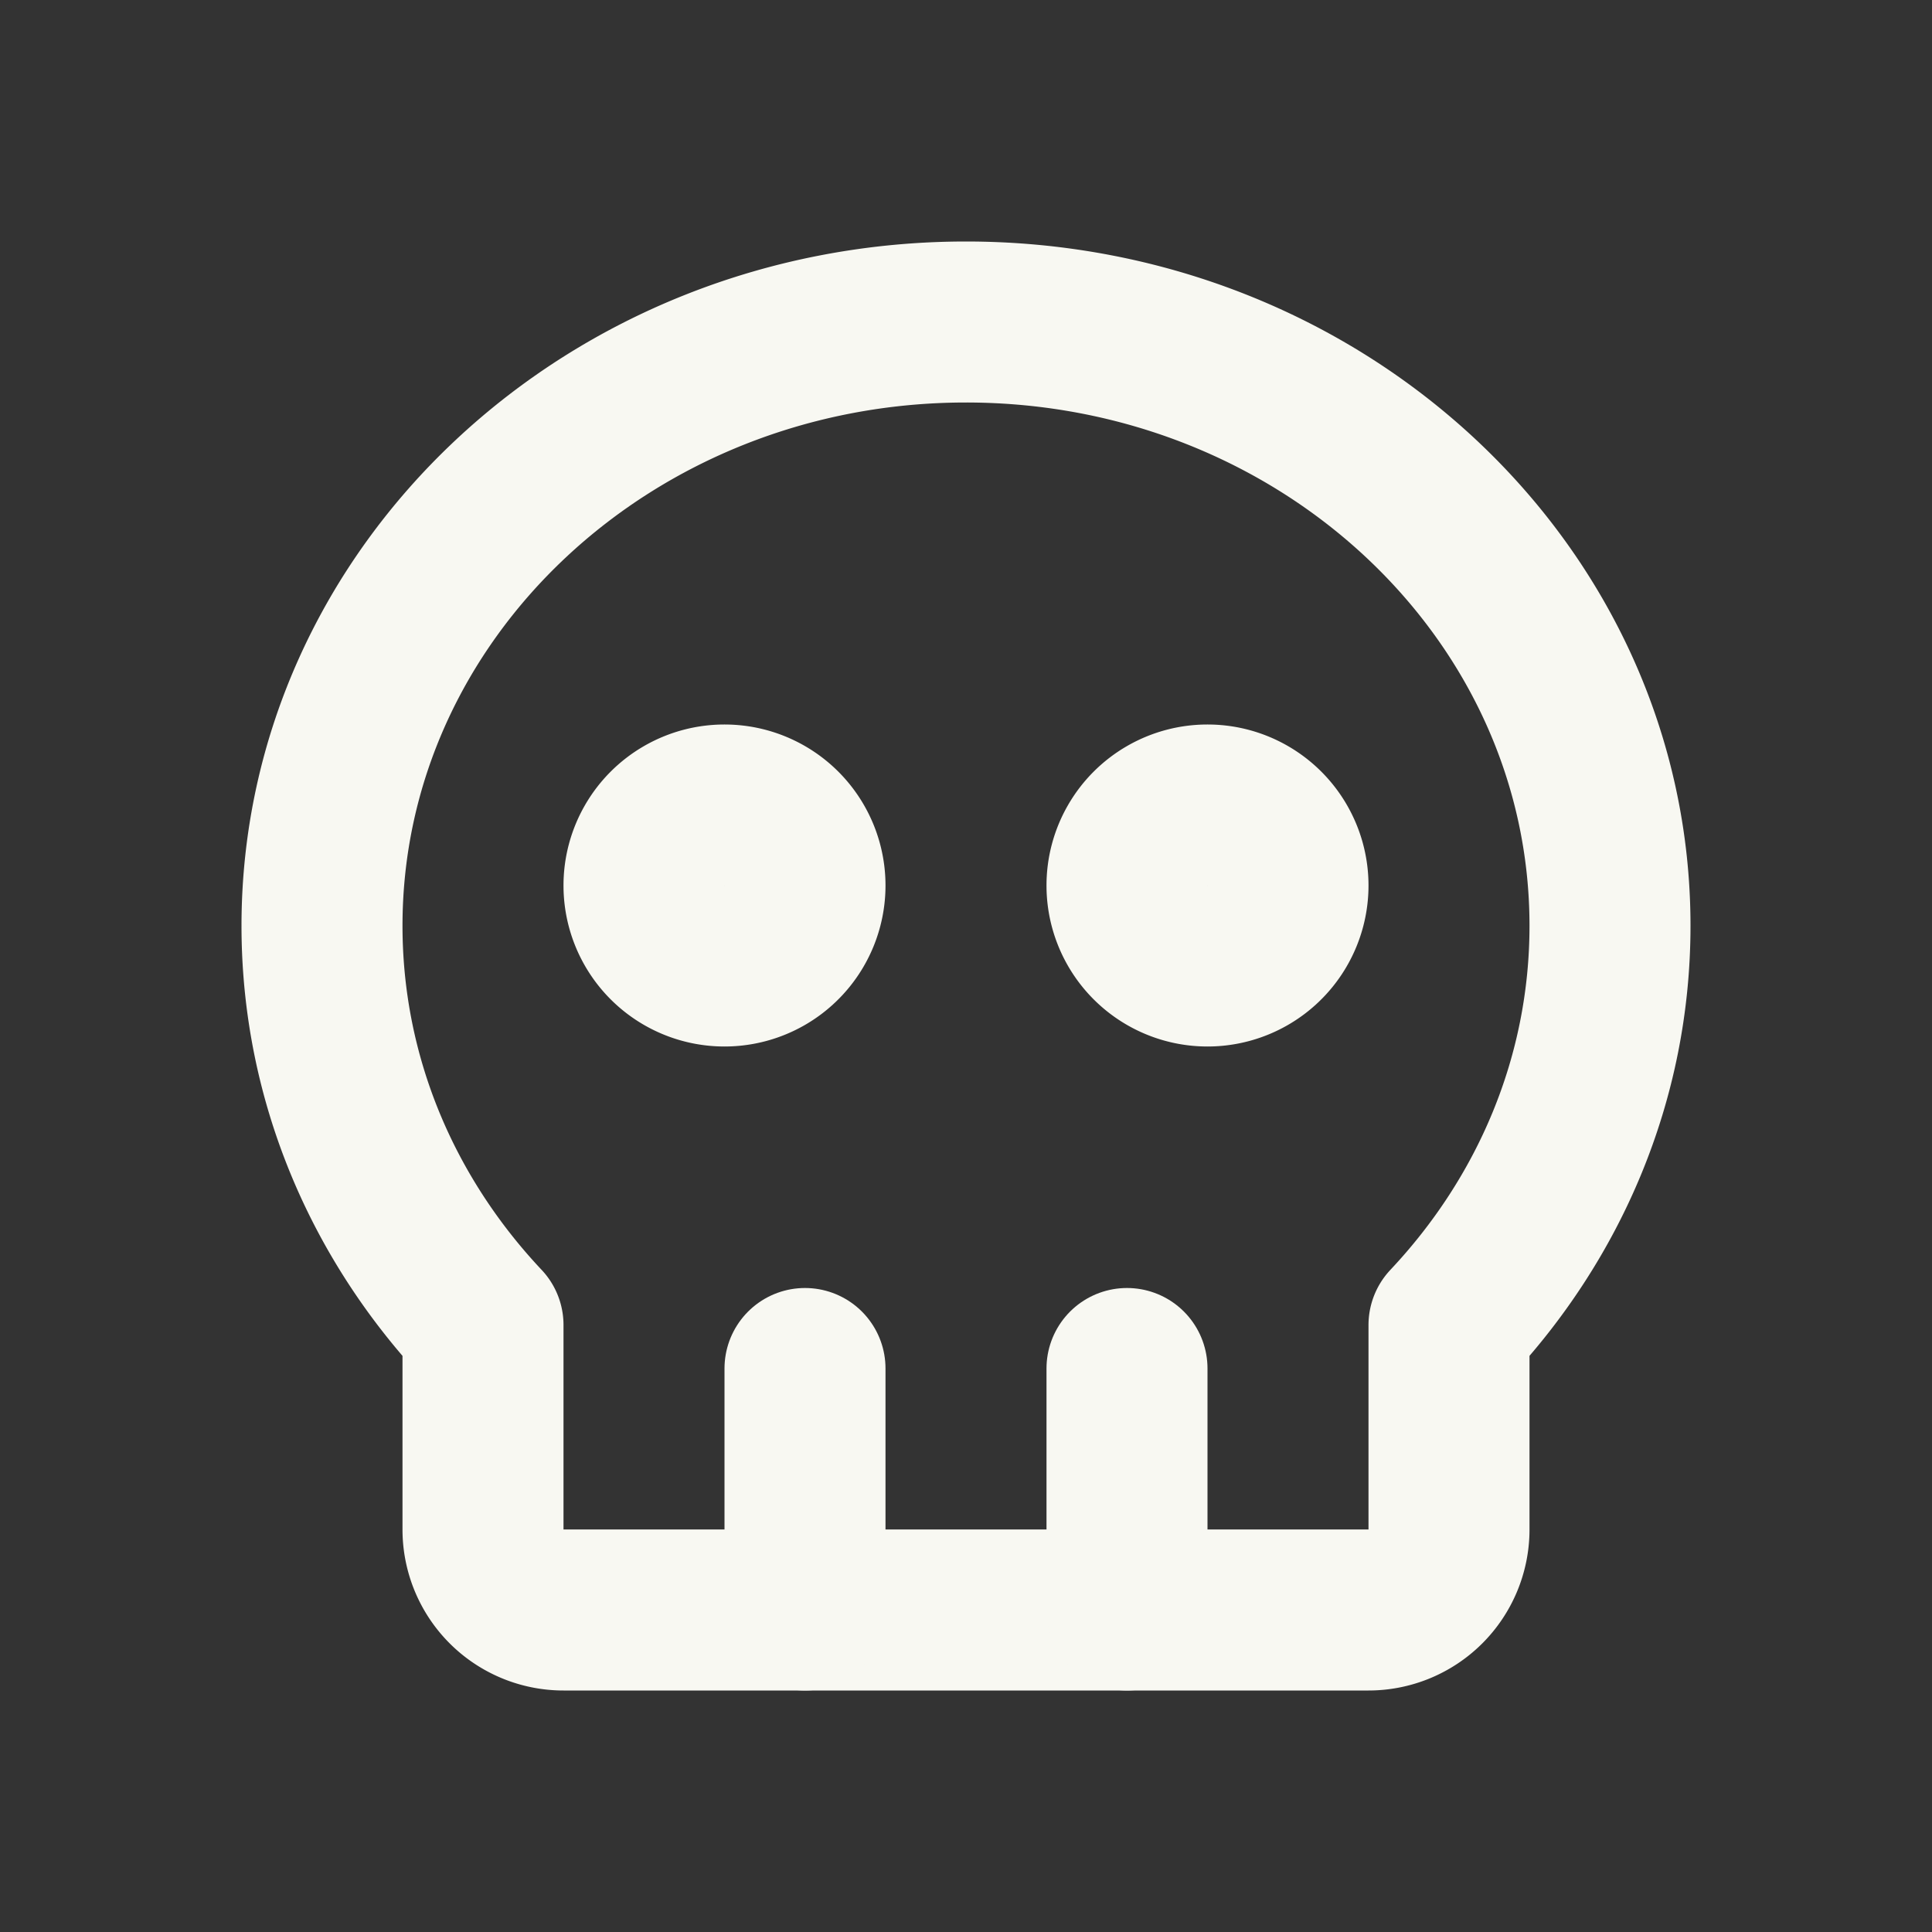 <svg xmlns="http://www.w3.org/2000/svg" width="24" height="24" viewBox="0 0 24 24" fill="none" stroke="#F8F8F2"
     stroke-width="2" stroke-linecap="round" stroke-linejoin="round"
     class="icon icon-tabler icons-tabler-outline icon-tabler-skull">
    <rect x="0" y="0" width="24" height="24" fill="#333333" stroke="none"/>
    <path stroke="none" d="M0 0h24v24H0z" fill="none"/>
    <path d="M12 4c4.418 0 8 3.358 8 7.5c0 1.901 -.755 3.637 -2 4.96l0 2.54a1 1 0 0 1 -1 1h-10a1 1 0 0 1 -1 -1v-2.54c-1.245 -1.322 -2 -3.058 -2 -4.96c0 -4.142 3.582 -7.5 8 -7.5z"/>
    <path d="M10 17v3"/>
    <path d="M14 17v3"/>
    <path d="M9 11m-1 0a1 1 0 1 0 2 0a1 1 0 1 0 -2 0"/>
    <path d="M15 11m-1 0a1 1 0 1 0 2 0a1 1 0 1 0 -2 0"/>
</svg>